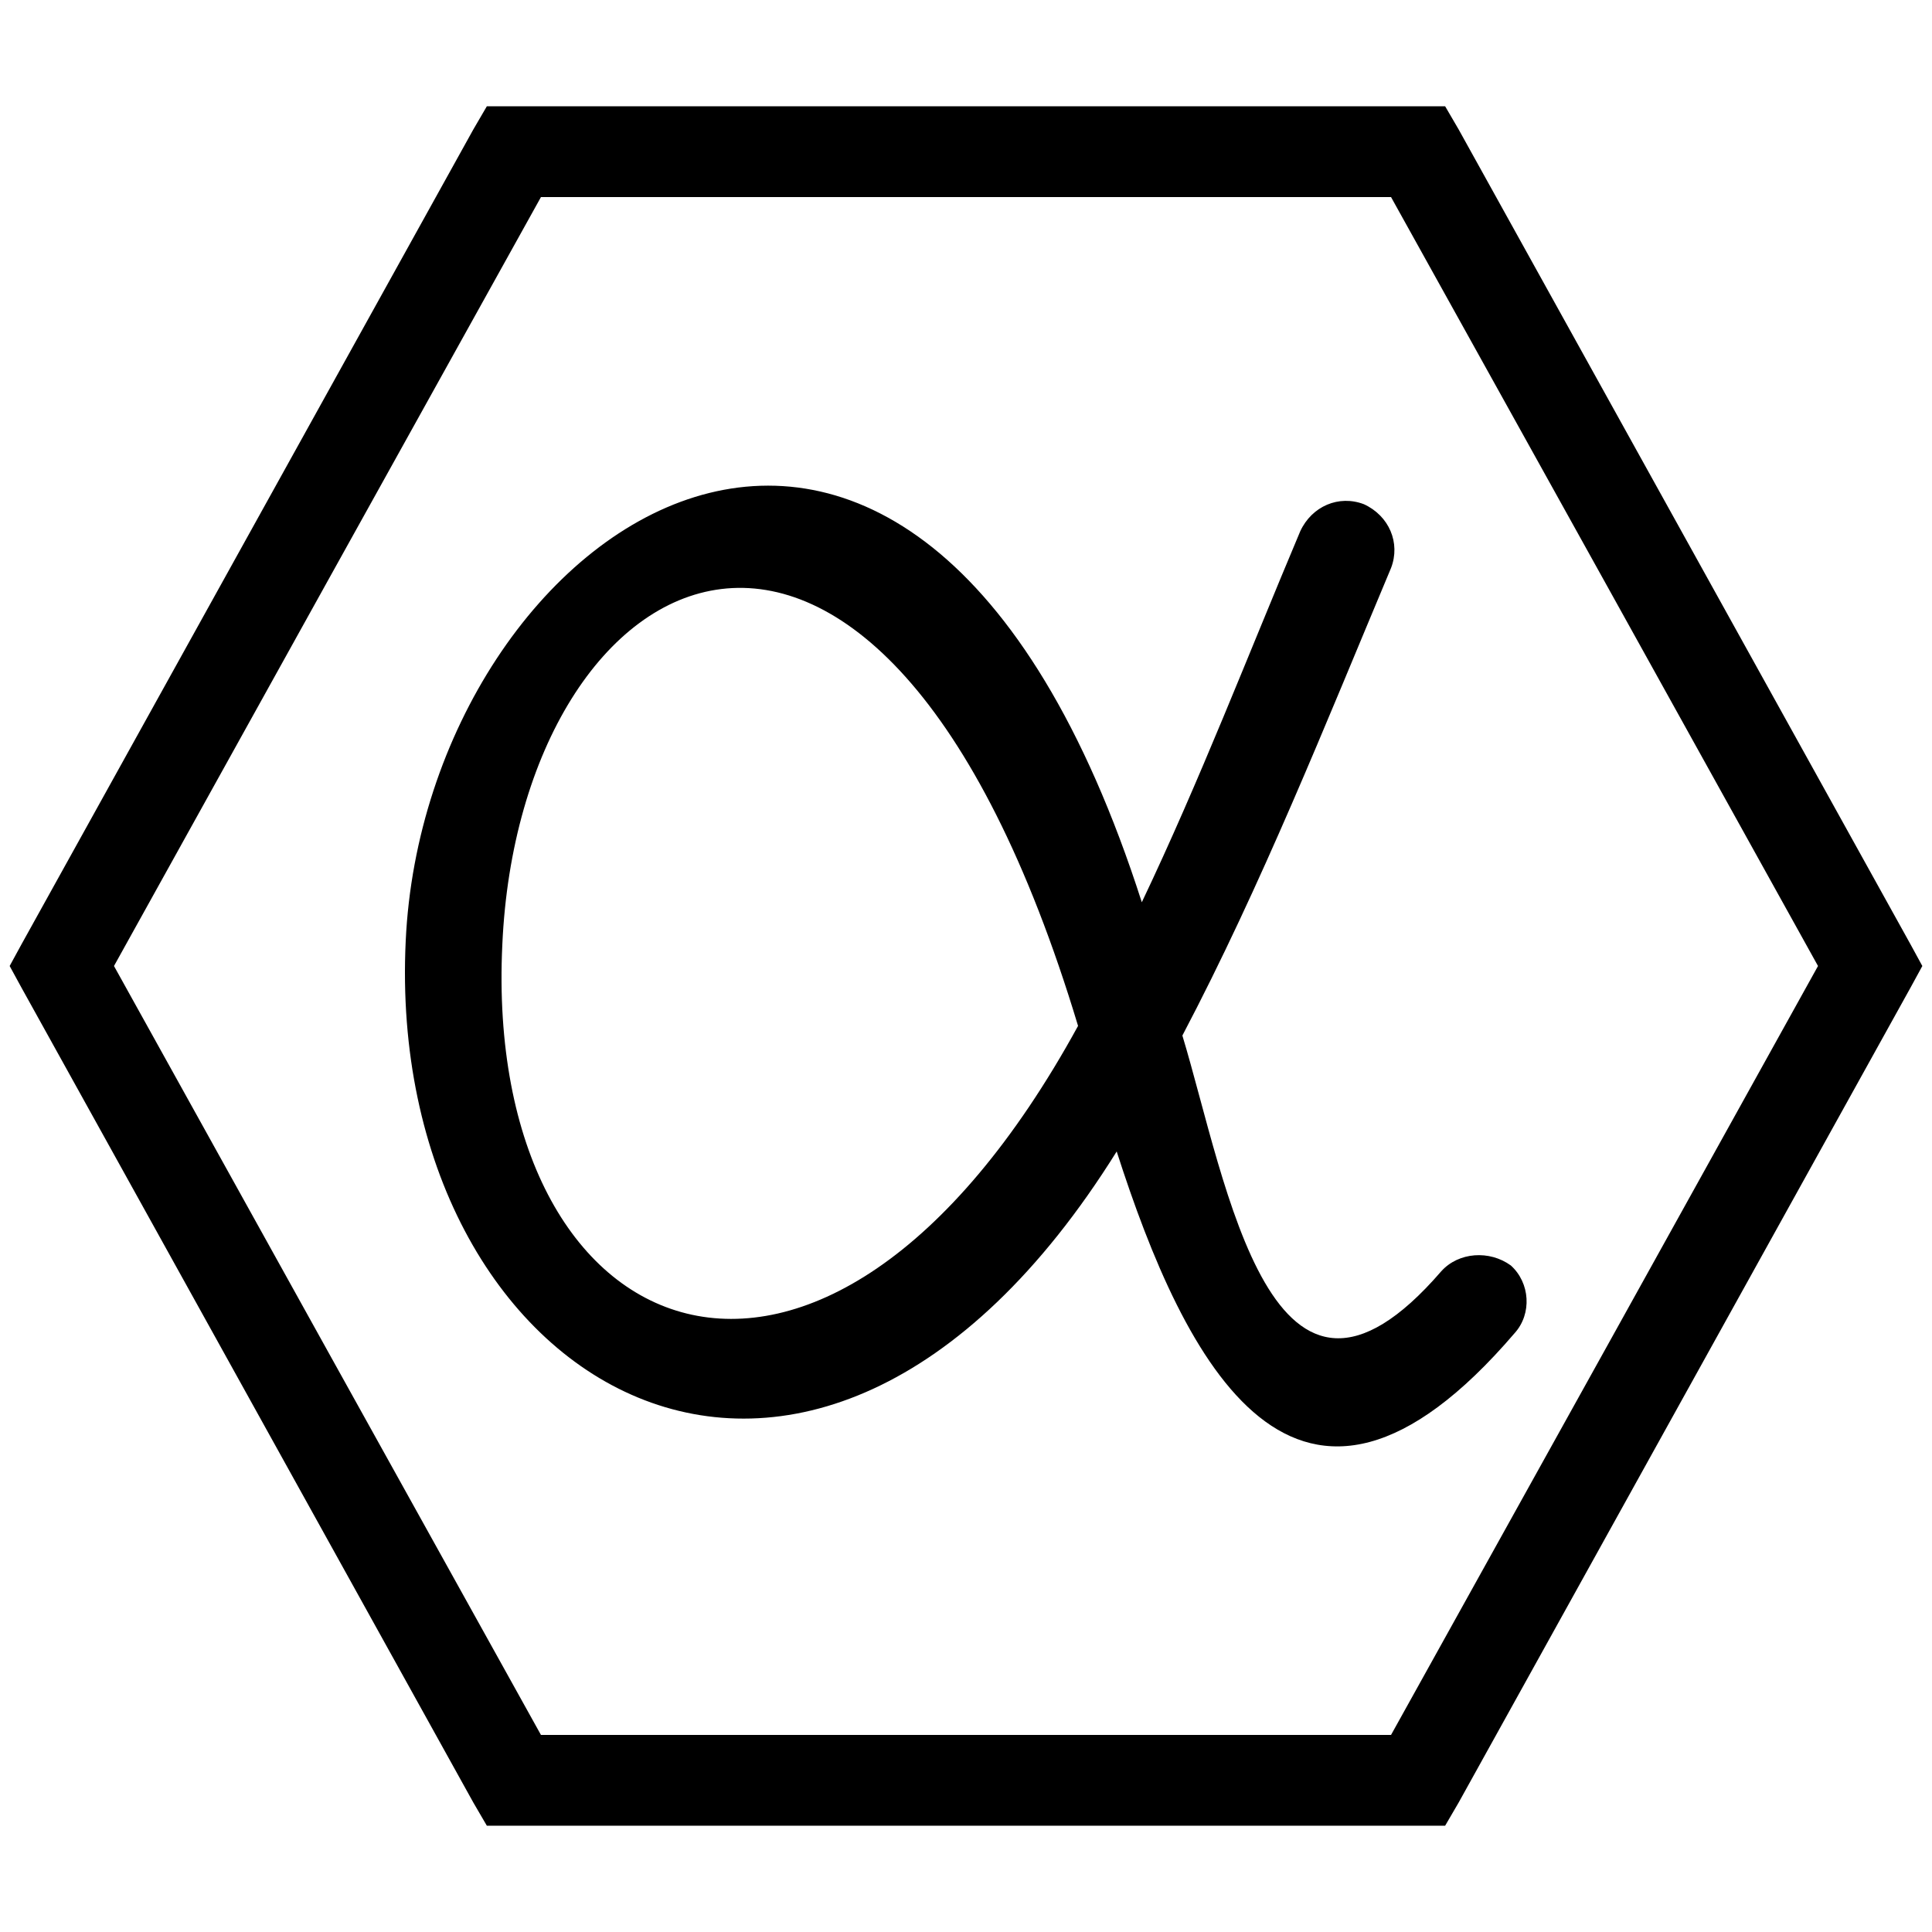 <?xml version="1.0" encoding="UTF-8"?>
<svg width="1200pt" height="1200pt" version="1.1" viewBox="0 0 1200 1200" xmlns="http://www.w3.org/2000/svg">
 <g>
  <path d="m895.2 789.6c10.801-12 30-13.199 43.199-3.602 12 10.801 13.199 30 2.398 42-135.6 158.4-205.2 18-247.2-112.8-190.8 306-454.8 145.2-441.6-130.8 12-258 314.4-469.2 457.2-24 36-75.602 66-153.6 98.398-230.4 7.199-15.602 24-22.801 39.602-16.801 15.602 7.199 22.801 24 16.801 39.602-40.801 97.199-80.398 196.8-129.6 290.4 27.602 91.199 55.199 268.8 160.8 146.4zm-225.6-152.4c-124.8-414-346.8-292.8-357.6-50.398-12 252 198 342 357.6 50.398z"/>
  <path d="m13.199 586.8 280.8-506.4 8.398-14.398h595.2l8.398 14.398 280.8 506.4 7.199 13.199-7.199 13.199-280.8 506.4-8.398 14.398h-595.2l-8.398-14.398-280.8-506.4-7.199-13.199zm190.8-226.8-133.2 240 133.2 240 132 237.6h528l132-237.6 133.2-240-133.2-240-132-237.6h-528z"/>
 </g>
</svg>
